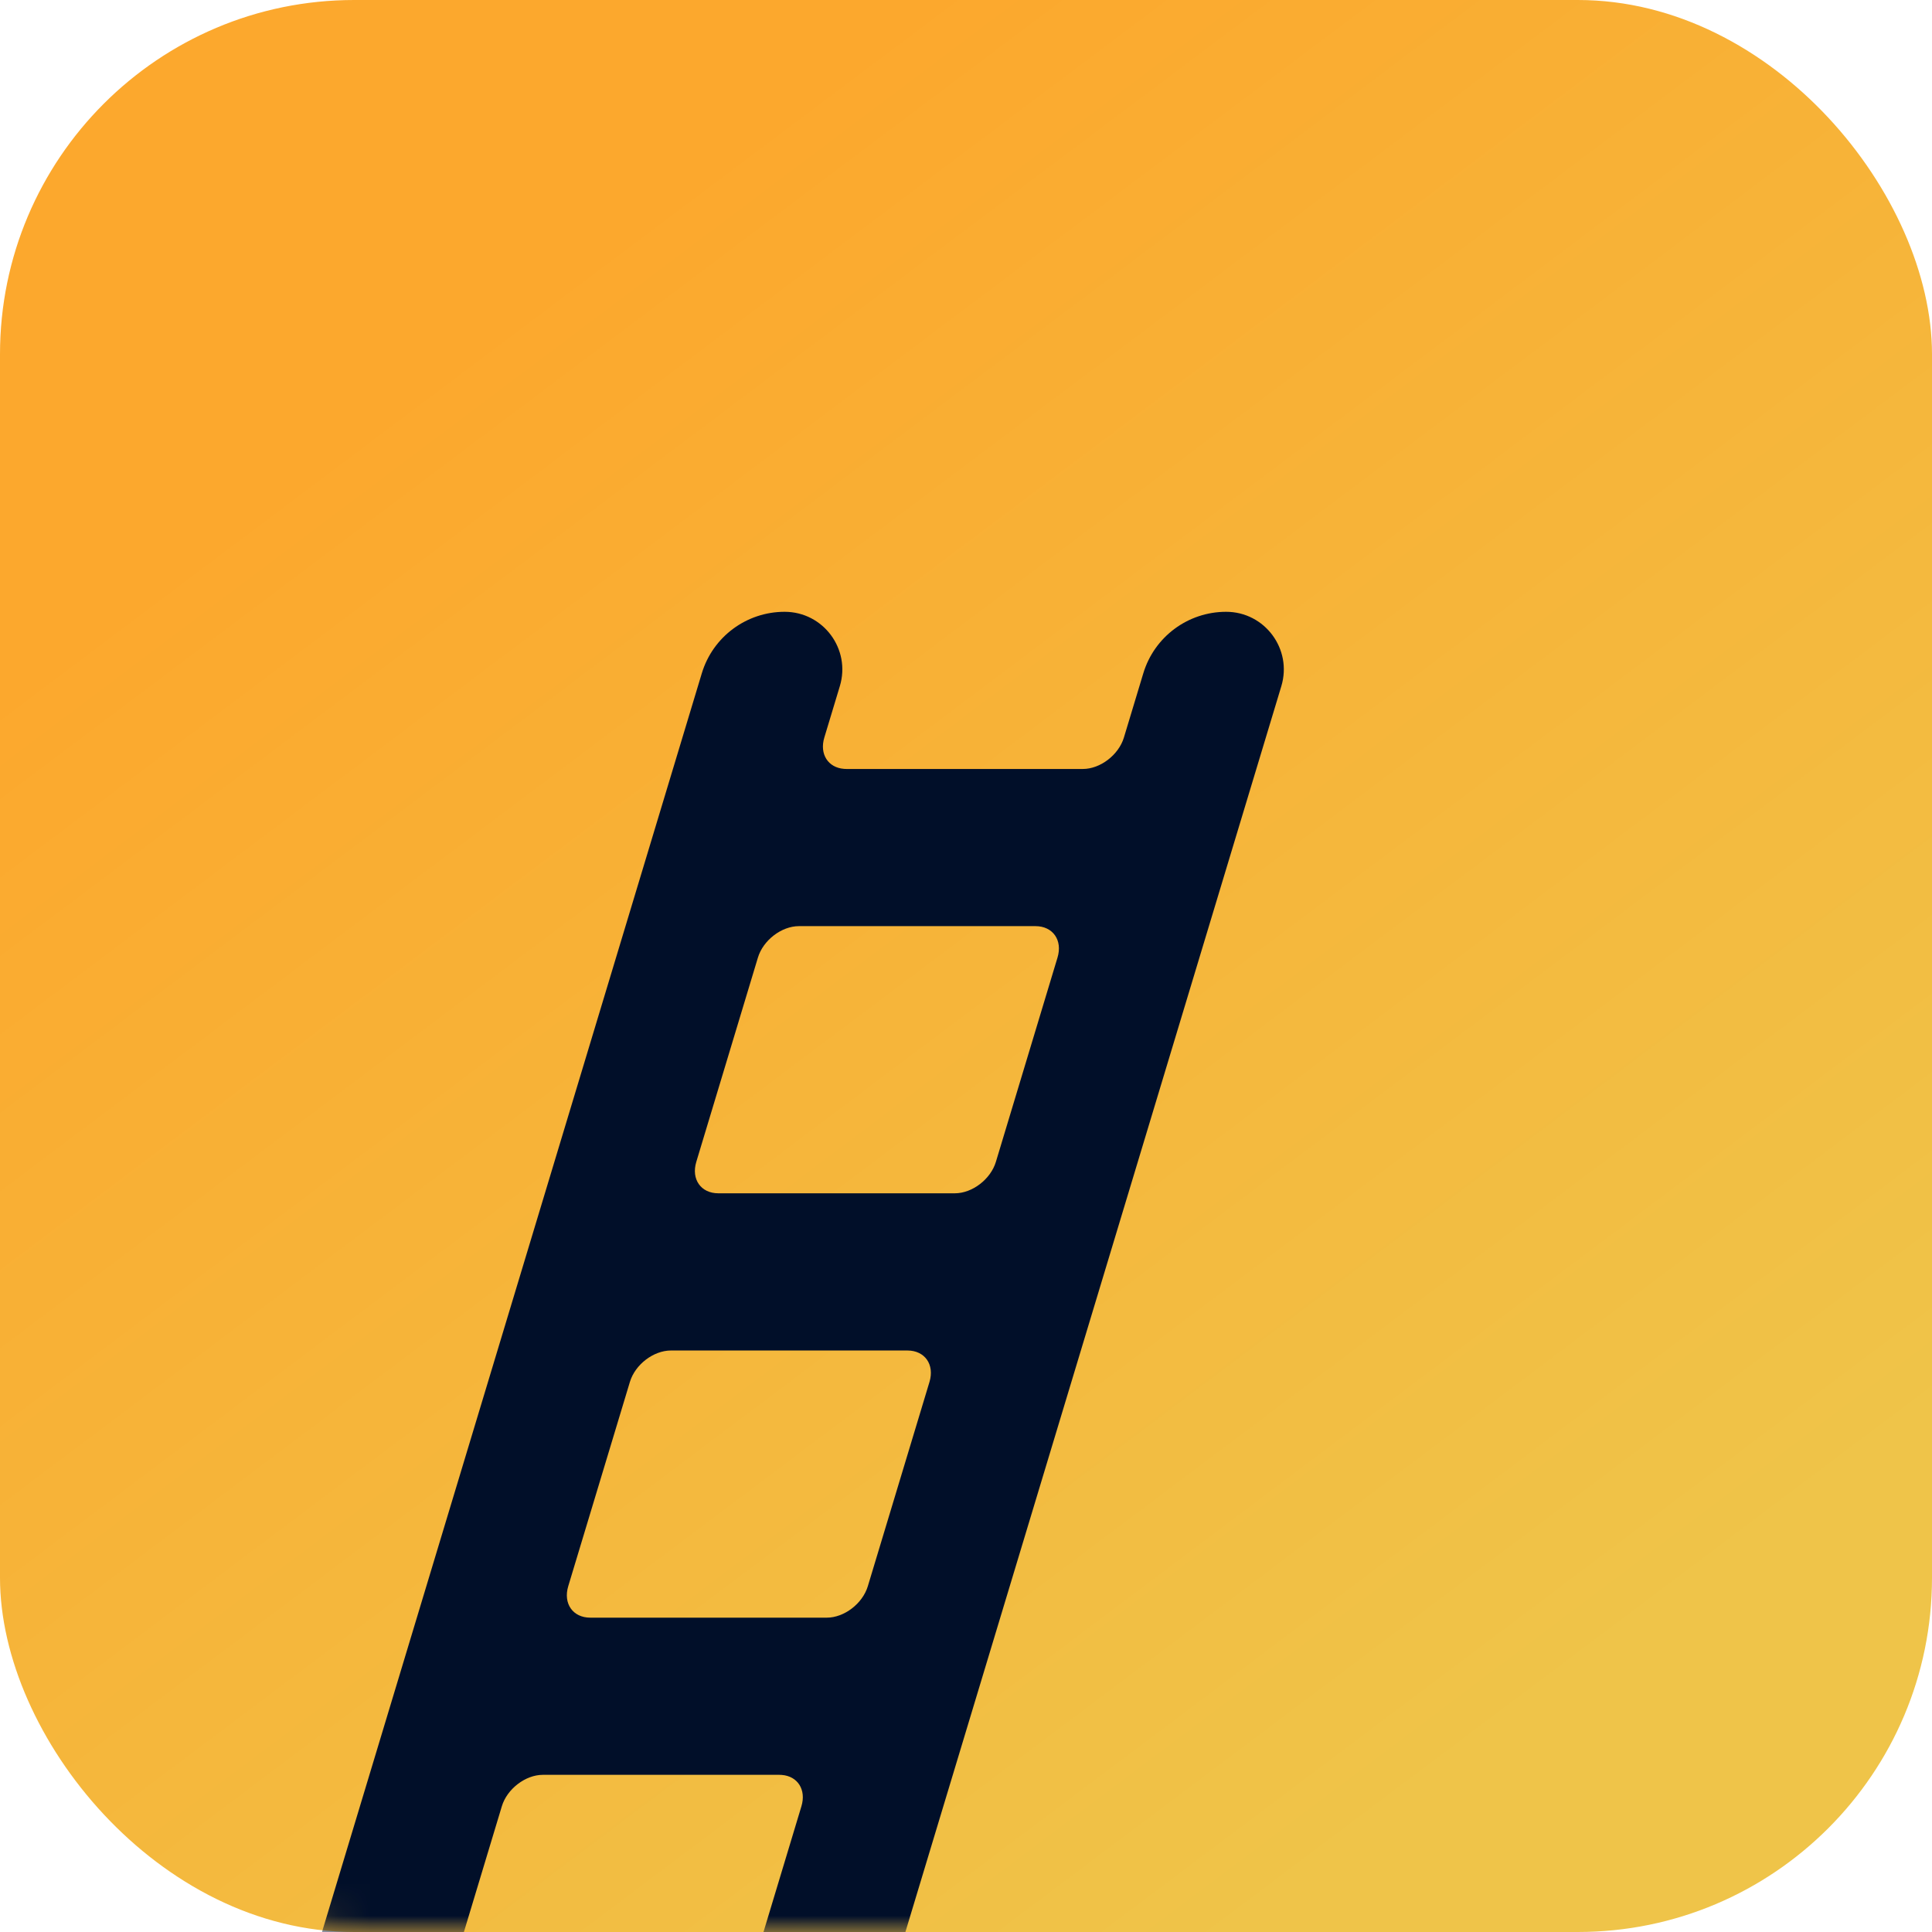 <svg width="60" height="60" viewBox="0 0 60 60" fill="none" xmlns="http://www.w3.org/2000/svg">
<rect width="60" height="60" rx="11" fill="url(#paint0_linear_1_4672)"/>
<mask id="mask0_1_4672" style="mask-type:luminance" maskUnits="userSpaceOnUse" x="0" y="0" width="60" height="60">
<rect width="60" height="60" rx="11" fill="white"/>
</mask>
<g mask="url(#mask0_1_4672)">
<path fill-rule="evenodd" clip-rule="evenodd" d="M38.078 19C39.279 19 40.14 20.159 39.793 21.309L28.118 60H23.711L24.889 56.095C25.044 55.581 24.772 55.159 24.277 55.122L24.204 55.119H16.859C16.318 55.119 15.748 55.556 15.585 56.095L14.407 60H10L21.795 20.911C22.137 19.776 23.182 19 24.367 19V19C25.568 19 26.429 20.159 26.082 21.309L25.6 22.905C25.445 23.419 25.717 23.841 26.213 23.878L26.285 23.881H33.63C34.171 23.881 34.741 23.444 34.904 22.905L35.506 20.911C35.848 19.776 36.893 19 38.078 19V19ZM20.836 41.941C20.295 41.941 19.724 42.377 19.562 42.917L17.647 49.262C17.485 49.801 17.791 50.238 18.332 50.238H25.677C26.218 50.238 26.788 49.801 26.951 49.262L28.866 42.917C29.028 42.377 28.722 41.941 28.181 41.941H20.836ZM24.812 28.762C24.271 28.762 23.701 29.199 23.538 29.738L21.624 36.083C21.461 36.623 21.768 37.059 22.308 37.059H29.654C30.195 37.059 30.765 36.623 30.928 36.083L32.842 29.738C33.005 29.199 32.698 28.762 32.157 28.762H24.812Z" fill="#010F29"/>
</g>
<defs>
<linearGradient id="paint0_linear_1_4672" x1="-5.281" y1="25.134" x2="27.49" y2="68.706" gradientUnits="userSpaceOnUse">
<stop stop-color="#FCA82D"/>
<stop offset="1" stop-color="#EFC449"/>
</linearGradient>
</defs>
</svg>
